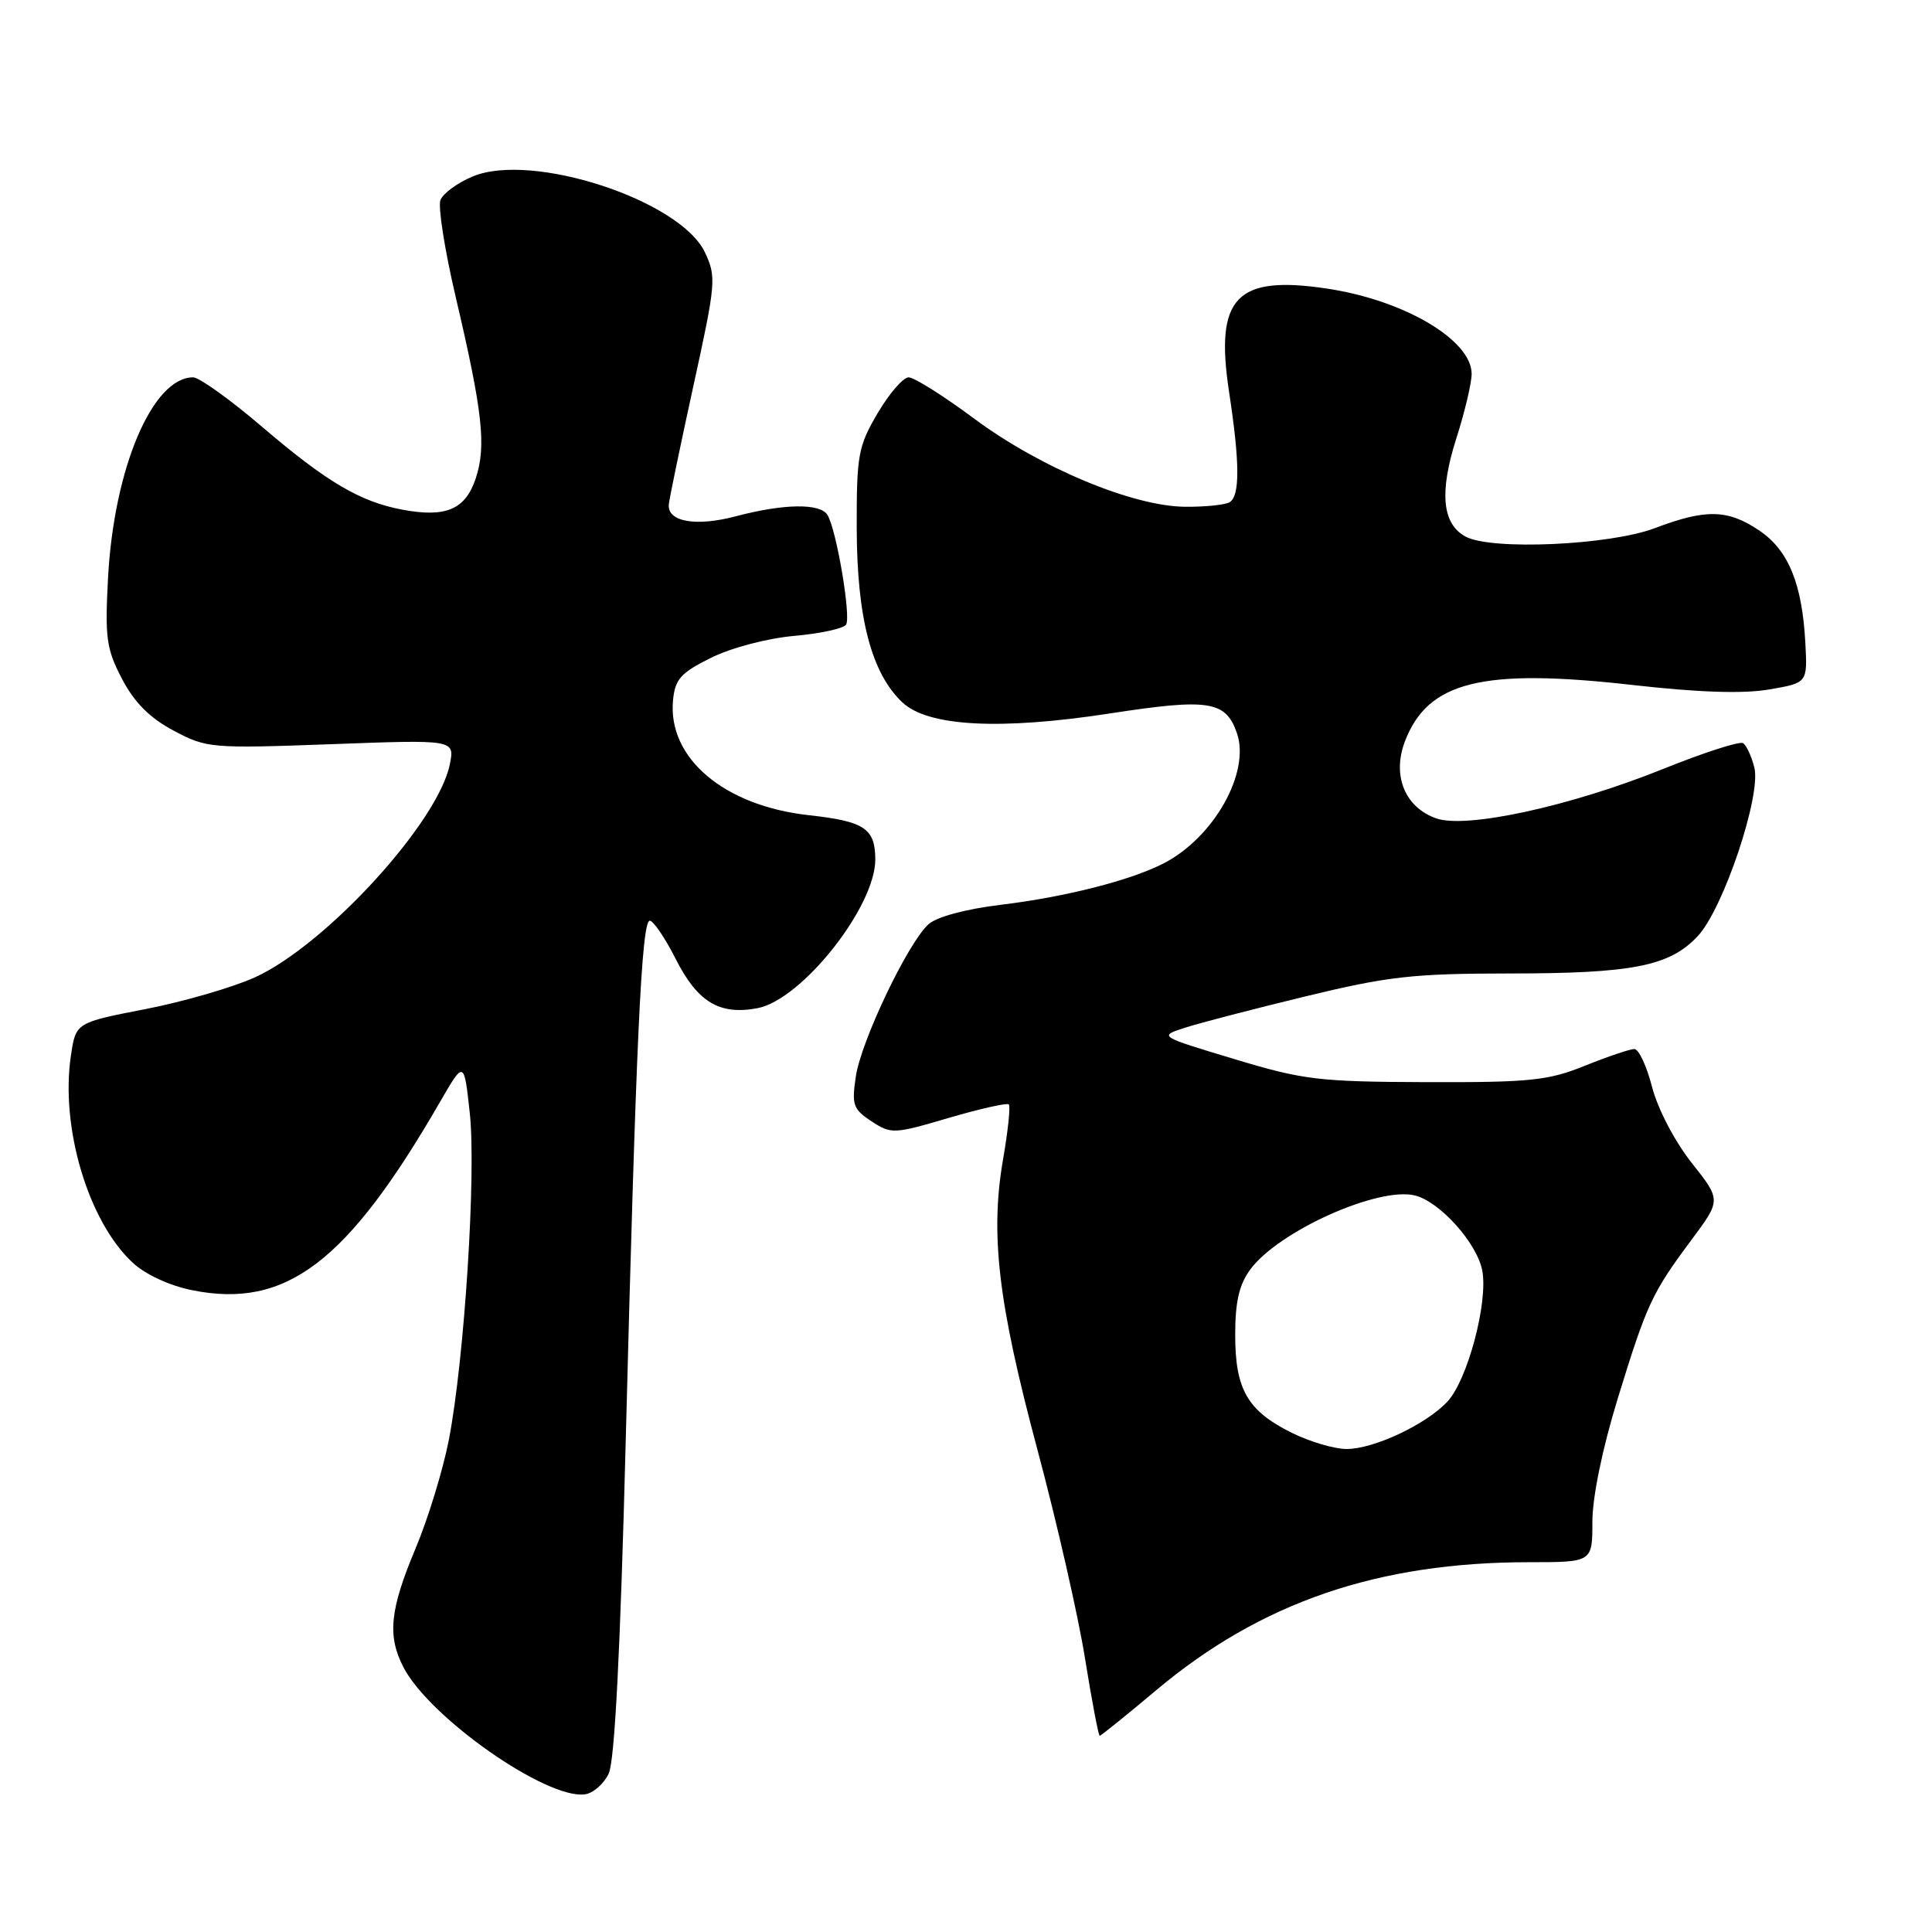 <?xml version="1.0" encoding="UTF-8" standalone="no"?>
<!DOCTYPE svg PUBLIC "-//W3C//DTD SVG 1.1//EN" "http://www.w3.org/Graphics/SVG/1.1/DTD/svg11.dtd" >
<svg xmlns="http://www.w3.org/2000/svg" xmlns:xlink="http://www.w3.org/1999/xlink" version="1.1" viewBox="0 0 256 256">
 <g >
 <path fill="currentColor"
d=" M 80.66 235.00 C 81.45 233.33 82.20 218.72 82.91 191.00 C 84.27 137.97 85.01 122.00 86.10 122.00 C 86.57 122.00 88.12 124.27 89.52 127.04 C 92.43 132.79 95.33 134.54 100.36 133.59 C 106.24 132.49 116.03 120.12 115.98 113.85 C 115.96 109.77 114.54 108.83 107.20 108.02 C 95.94 106.79 88.45 100.44 89.18 92.78 C 89.45 89.99 90.20 89.15 94.22 87.16 C 96.90 85.83 101.66 84.58 105.22 84.26 C 108.67 83.96 111.78 83.28 112.11 82.77 C 112.79 81.72 110.83 70.15 109.64 68.23 C 108.67 66.66 103.86 66.73 97.50 68.41 C 92.23 69.81 88.42 69.14 88.62 66.86 C 88.68 66.11 90.15 59.05 91.87 51.17 C 94.87 37.49 94.94 36.68 93.40 33.43 C 90.12 26.52 70.48 20.10 62.64 23.38 C 60.62 24.22 58.70 25.63 58.36 26.51 C 58.02 27.39 58.93 33.15 60.37 39.30 C 63.95 54.55 64.46 59.09 63.04 63.38 C 61.67 67.52 59.09 68.62 53.29 67.53 C 47.71 66.48 43.28 63.86 34.78 56.60 C 30.54 52.97 26.40 50.00 25.59 50.00 C 20.21 50.00 15.11 62.01 14.32 76.50 C 13.89 84.53 14.09 85.98 16.17 89.96 C 17.81 93.09 19.84 95.13 23.00 96.81 C 27.38 99.14 27.94 99.19 43.87 98.61 C 60.25 98.00 60.25 98.00 59.61 101.25 C 58.09 108.92 43.24 125.17 33.81 129.49 C 30.89 130.82 24.35 132.72 19.28 133.71 C 10.05 135.50 10.05 135.50 9.40 139.85 C 7.97 149.36 11.69 161.85 17.58 167.31 C 19.27 168.88 22.47 170.36 25.46 170.96 C 37.91 173.46 46.01 167.30 58.31 146.00 C 61.49 140.50 61.49 140.50 62.25 147.50 C 63.11 155.46 61.55 179.95 59.49 190.71 C 58.73 194.67 56.74 201.19 55.06 205.19 C 51.66 213.28 51.30 216.75 53.46 220.92 C 56.90 227.58 72.38 238.43 77.49 237.76 C 78.59 237.62 80.01 236.38 80.66 235.00 Z  M 153.24 223.93 C 167.09 212.31 182.57 207.00 202.63 207.00 C 211.00 207.00 211.00 207.00 211.00 201.63 C 211.00 198.37 212.32 191.96 214.35 185.34 C 218.22 172.76 218.87 171.35 224.15 164.26 C 228.06 159.01 228.06 159.01 224.13 154.05 C 221.88 151.19 219.66 146.93 218.91 144.04 C 218.20 141.27 217.14 139.00 216.56 139.00 C 215.98 139.00 213.03 140.00 210.00 141.22 C 205.12 143.19 202.76 143.43 189.00 143.39 C 174.72 143.34 172.71 143.10 163.51 140.32 C 153.52 137.31 153.52 137.31 157.01 136.18 C 158.93 135.56 166.11 133.69 172.97 132.03 C 183.92 129.37 187.23 129.00 199.97 128.99 C 216.36 128.99 221.25 128.02 224.97 124.03 C 228.36 120.40 233.39 105.41 232.46 101.71 C 232.09 100.21 231.41 98.75 230.96 98.47 C 230.50 98.19 225.71 99.74 220.32 101.91 C 208.07 106.84 194.29 109.84 190.31 108.44 C 186.16 106.98 184.44 102.77 186.15 98.26 C 189.19 90.28 196.39 88.50 216.38 90.77 C 225.05 91.75 230.97 91.95 234.40 91.36 C 239.50 90.49 239.50 90.49 239.22 85.23 C 238.80 77.34 236.98 72.89 233.10 70.29 C 228.94 67.48 226.03 67.42 219.28 69.98 C 213.34 72.24 197.64 72.95 194.21 71.11 C 191.09 69.44 190.69 65.24 192.97 58.09 C 194.09 54.60 195.00 50.75 195.00 49.54 C 195.00 45.07 186.12 39.81 175.96 38.26 C 163.79 36.41 160.95 39.37 162.86 51.94 C 164.29 61.32 164.31 65.69 162.94 66.54 C 162.36 66.90 159.71 67.17 157.06 67.15 C 150.10 67.10 137.85 61.98 129.11 55.49 C 125.05 52.47 121.13 50.00 120.40 50.00 C 119.68 50.00 117.83 52.14 116.29 54.75 C 113.71 59.14 113.50 60.29 113.52 70.00 C 113.55 81.89 115.47 89.21 119.58 93.08 C 122.98 96.27 132.51 96.78 147.11 94.53 C 160.16 92.52 162.41 92.86 163.89 97.12 C 165.71 102.32 160.87 110.95 154.21 114.39 C 149.87 116.64 141.15 118.86 132.68 119.88 C 127.96 120.45 124.13 121.48 123.03 122.47 C 120.30 124.94 114.10 137.92 113.40 142.65 C 112.84 146.39 113.04 146.98 115.48 148.58 C 118.08 150.29 118.44 150.27 125.71 148.13 C 129.86 146.91 133.44 146.11 133.67 146.34 C 133.91 146.57 133.57 149.80 132.93 153.50 C 131.18 163.52 132.24 172.56 137.44 192.00 C 140.02 201.62 142.87 214.11 143.77 219.75 C 144.68 225.39 145.55 230.00 145.72 230.00 C 145.88 230.00 149.27 227.27 153.24 223.93 Z  M 171.18 189.86 C 165.30 186.95 163.67 184.12 163.67 176.88 C 163.67 172.50 164.19 170.21 165.67 168.21 C 169.40 163.14 182.65 157.19 187.50 158.41 C 190.81 159.24 195.73 164.74 196.41 168.37 C 197.20 172.58 194.45 182.89 191.78 185.73 C 188.94 188.76 182.04 192.00 178.43 192.00 C 176.82 192.00 173.56 191.04 171.18 189.86 Z "/>
</g>
</svg>